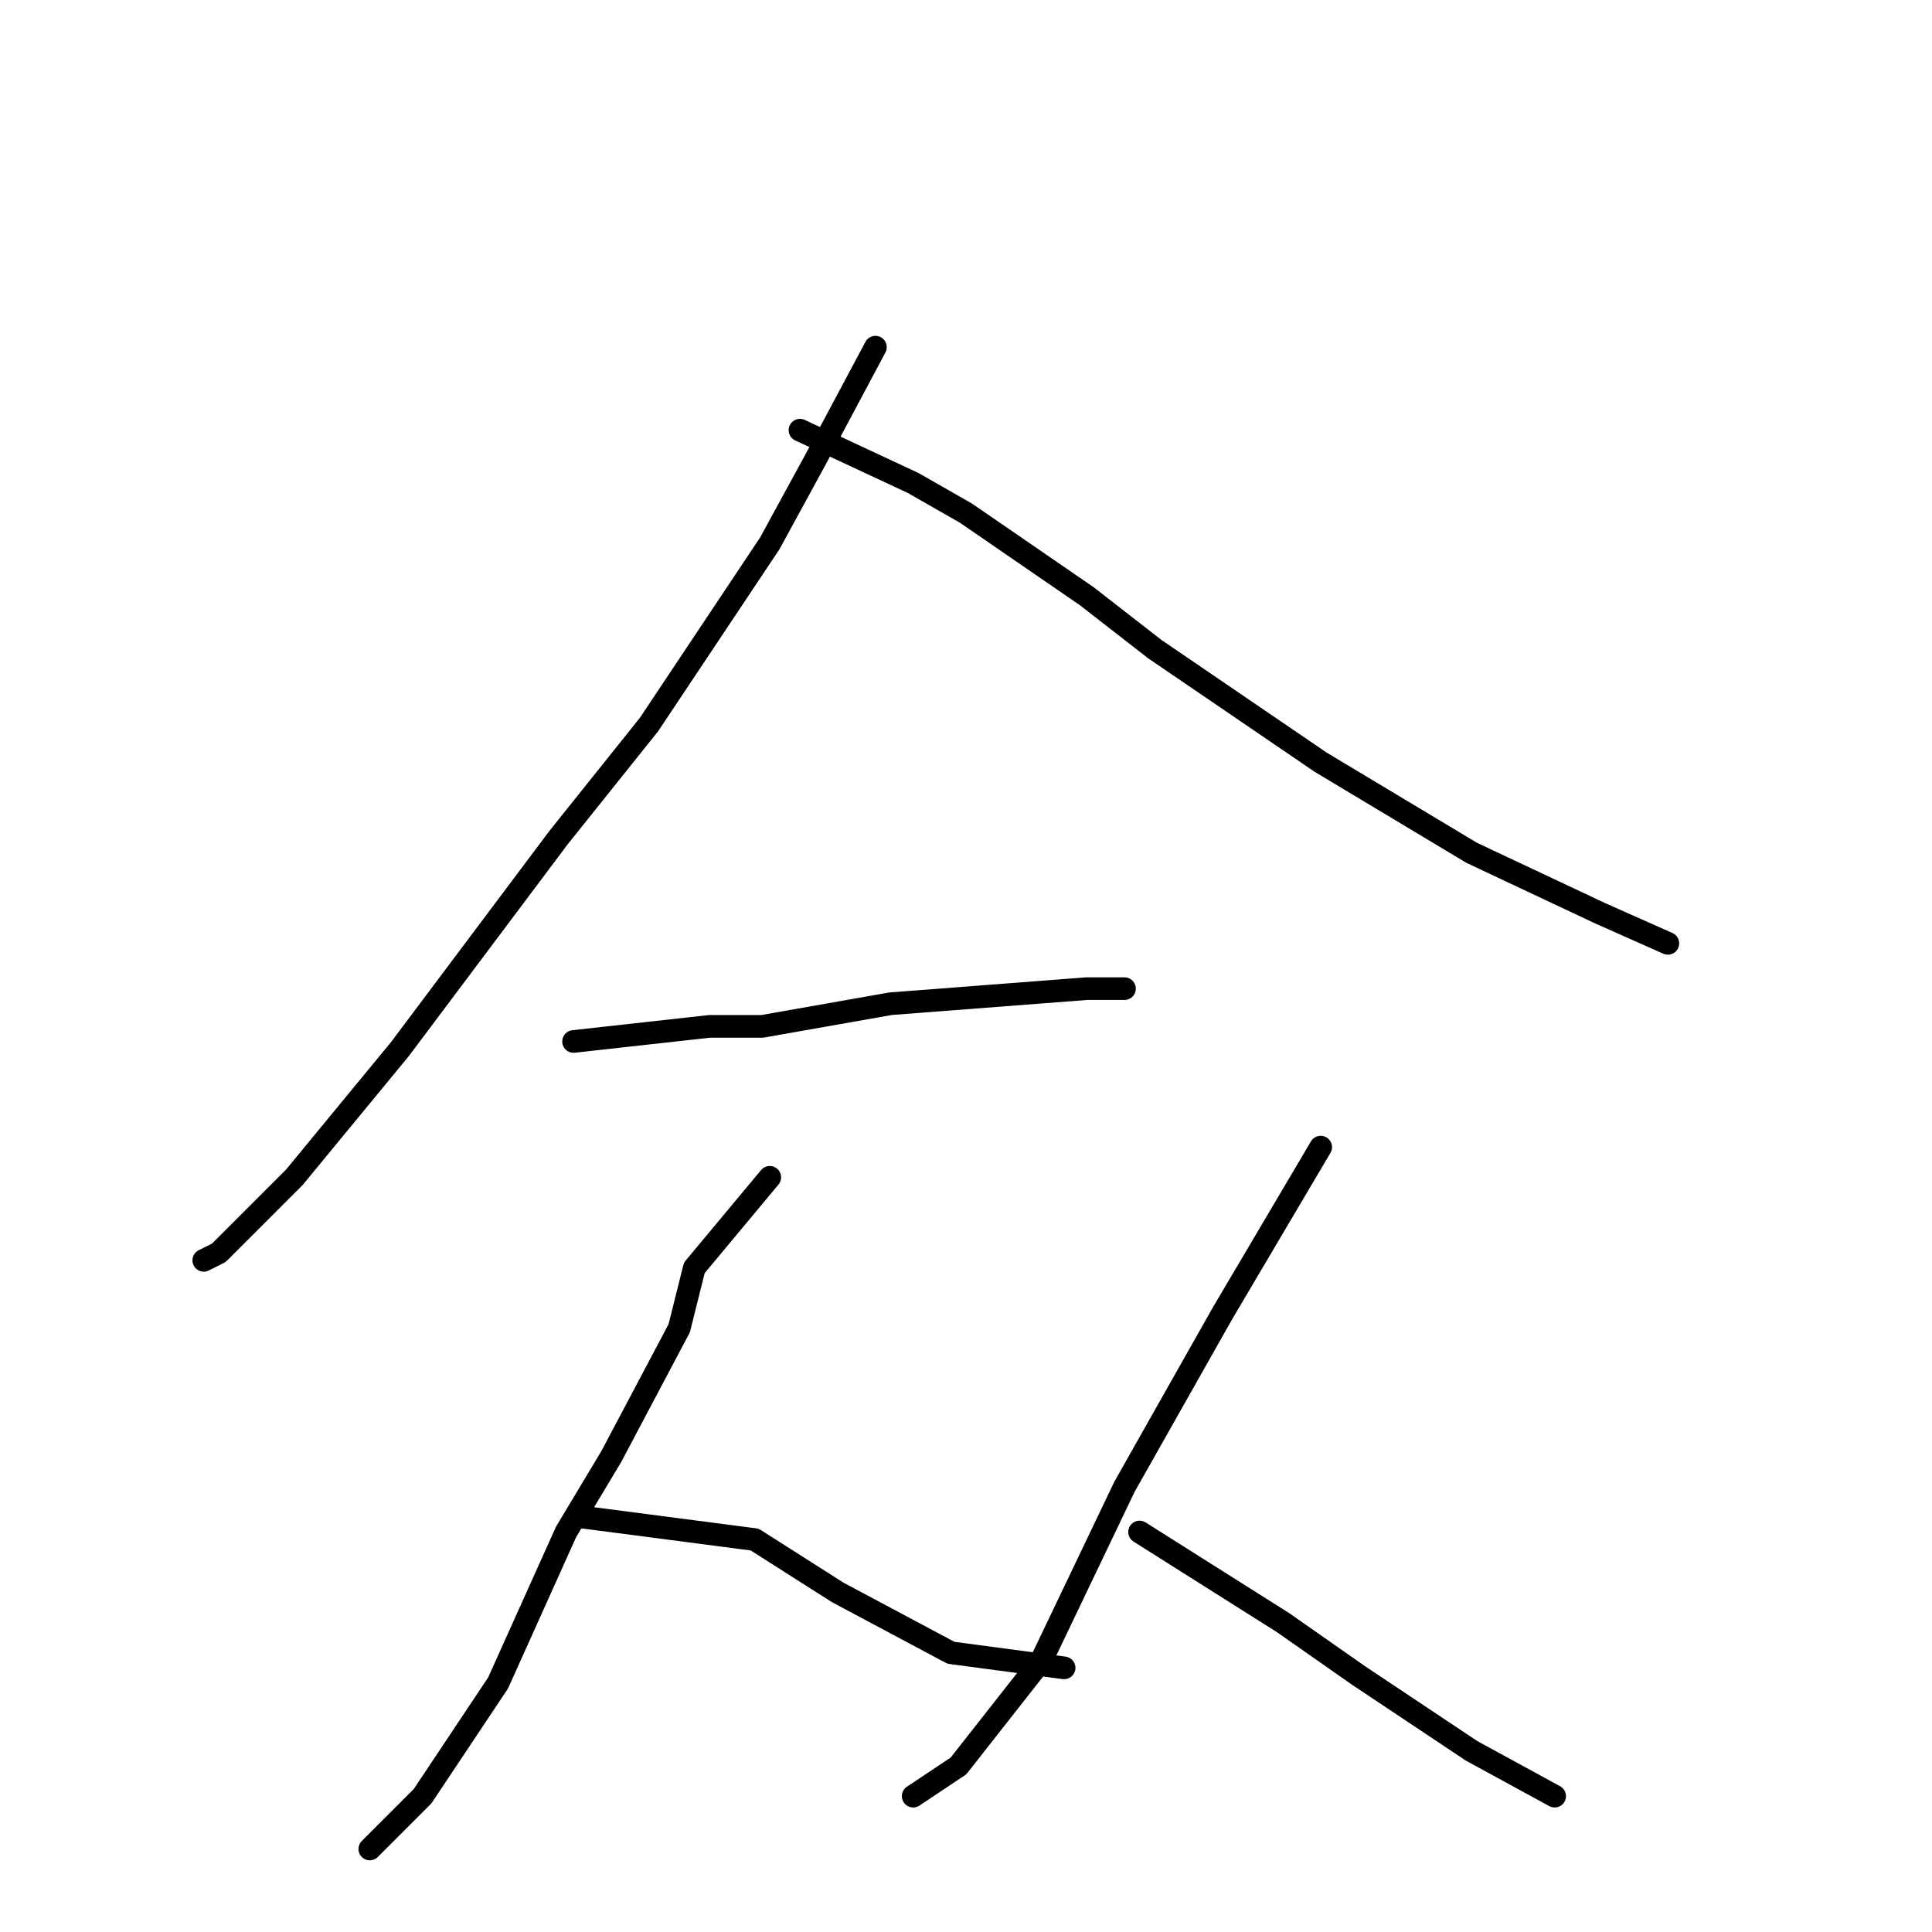 <?xml version="1.0" standalone="no"?>
    <svg width="256" height="256" xmlns="http://www.w3.org/2000/svg" version="1.1">
    <polyline stroke="black" stroke-width="3" stroke-linecap="round" fill="transparent" stroke-linejoin="round" points="116 46 108 61 102 72 86 96 74 111 53 139 39 156 29 166 27 167 27 167 " />
        <polyline stroke="black" stroke-width="3" stroke-linecap="round" fill="transparent" stroke-linejoin="round" points="106 57 121 64 128 68 144 79 153 86 175 101 195 113 212 121 221 125 221 125 " />
        <polyline stroke="black" stroke-width="3" stroke-linecap="round" fill="transparent" stroke-linejoin="round" points="76 138 94 136 101 136 118 133 144 131 149 131 149 131 " />
        <polyline stroke="black" stroke-width="3" stroke-linecap="round" fill="transparent" stroke-linejoin="round" points="102 156 92 168 90 176 81 193 75 203 66 223 56 238 49 245 49 245 " />
        <polyline stroke="black" stroke-width="3" stroke-linecap="round" fill="transparent" stroke-linejoin="round" points="77 201 100 204 111 211 126 219 141 221 141 221 " />
        <polyline stroke="black" stroke-width="3" stroke-linecap="round" fill="transparent" stroke-linejoin="round" points="175 152 162 174 149 197 138 220 127 234 121 238 121 238 " />
        <polyline stroke="black" stroke-width="3" stroke-linecap="round" fill="transparent" stroke-linejoin="round" points="151 203 170 215 180 222 195 232 206 238 206 238 " />
        </svg>